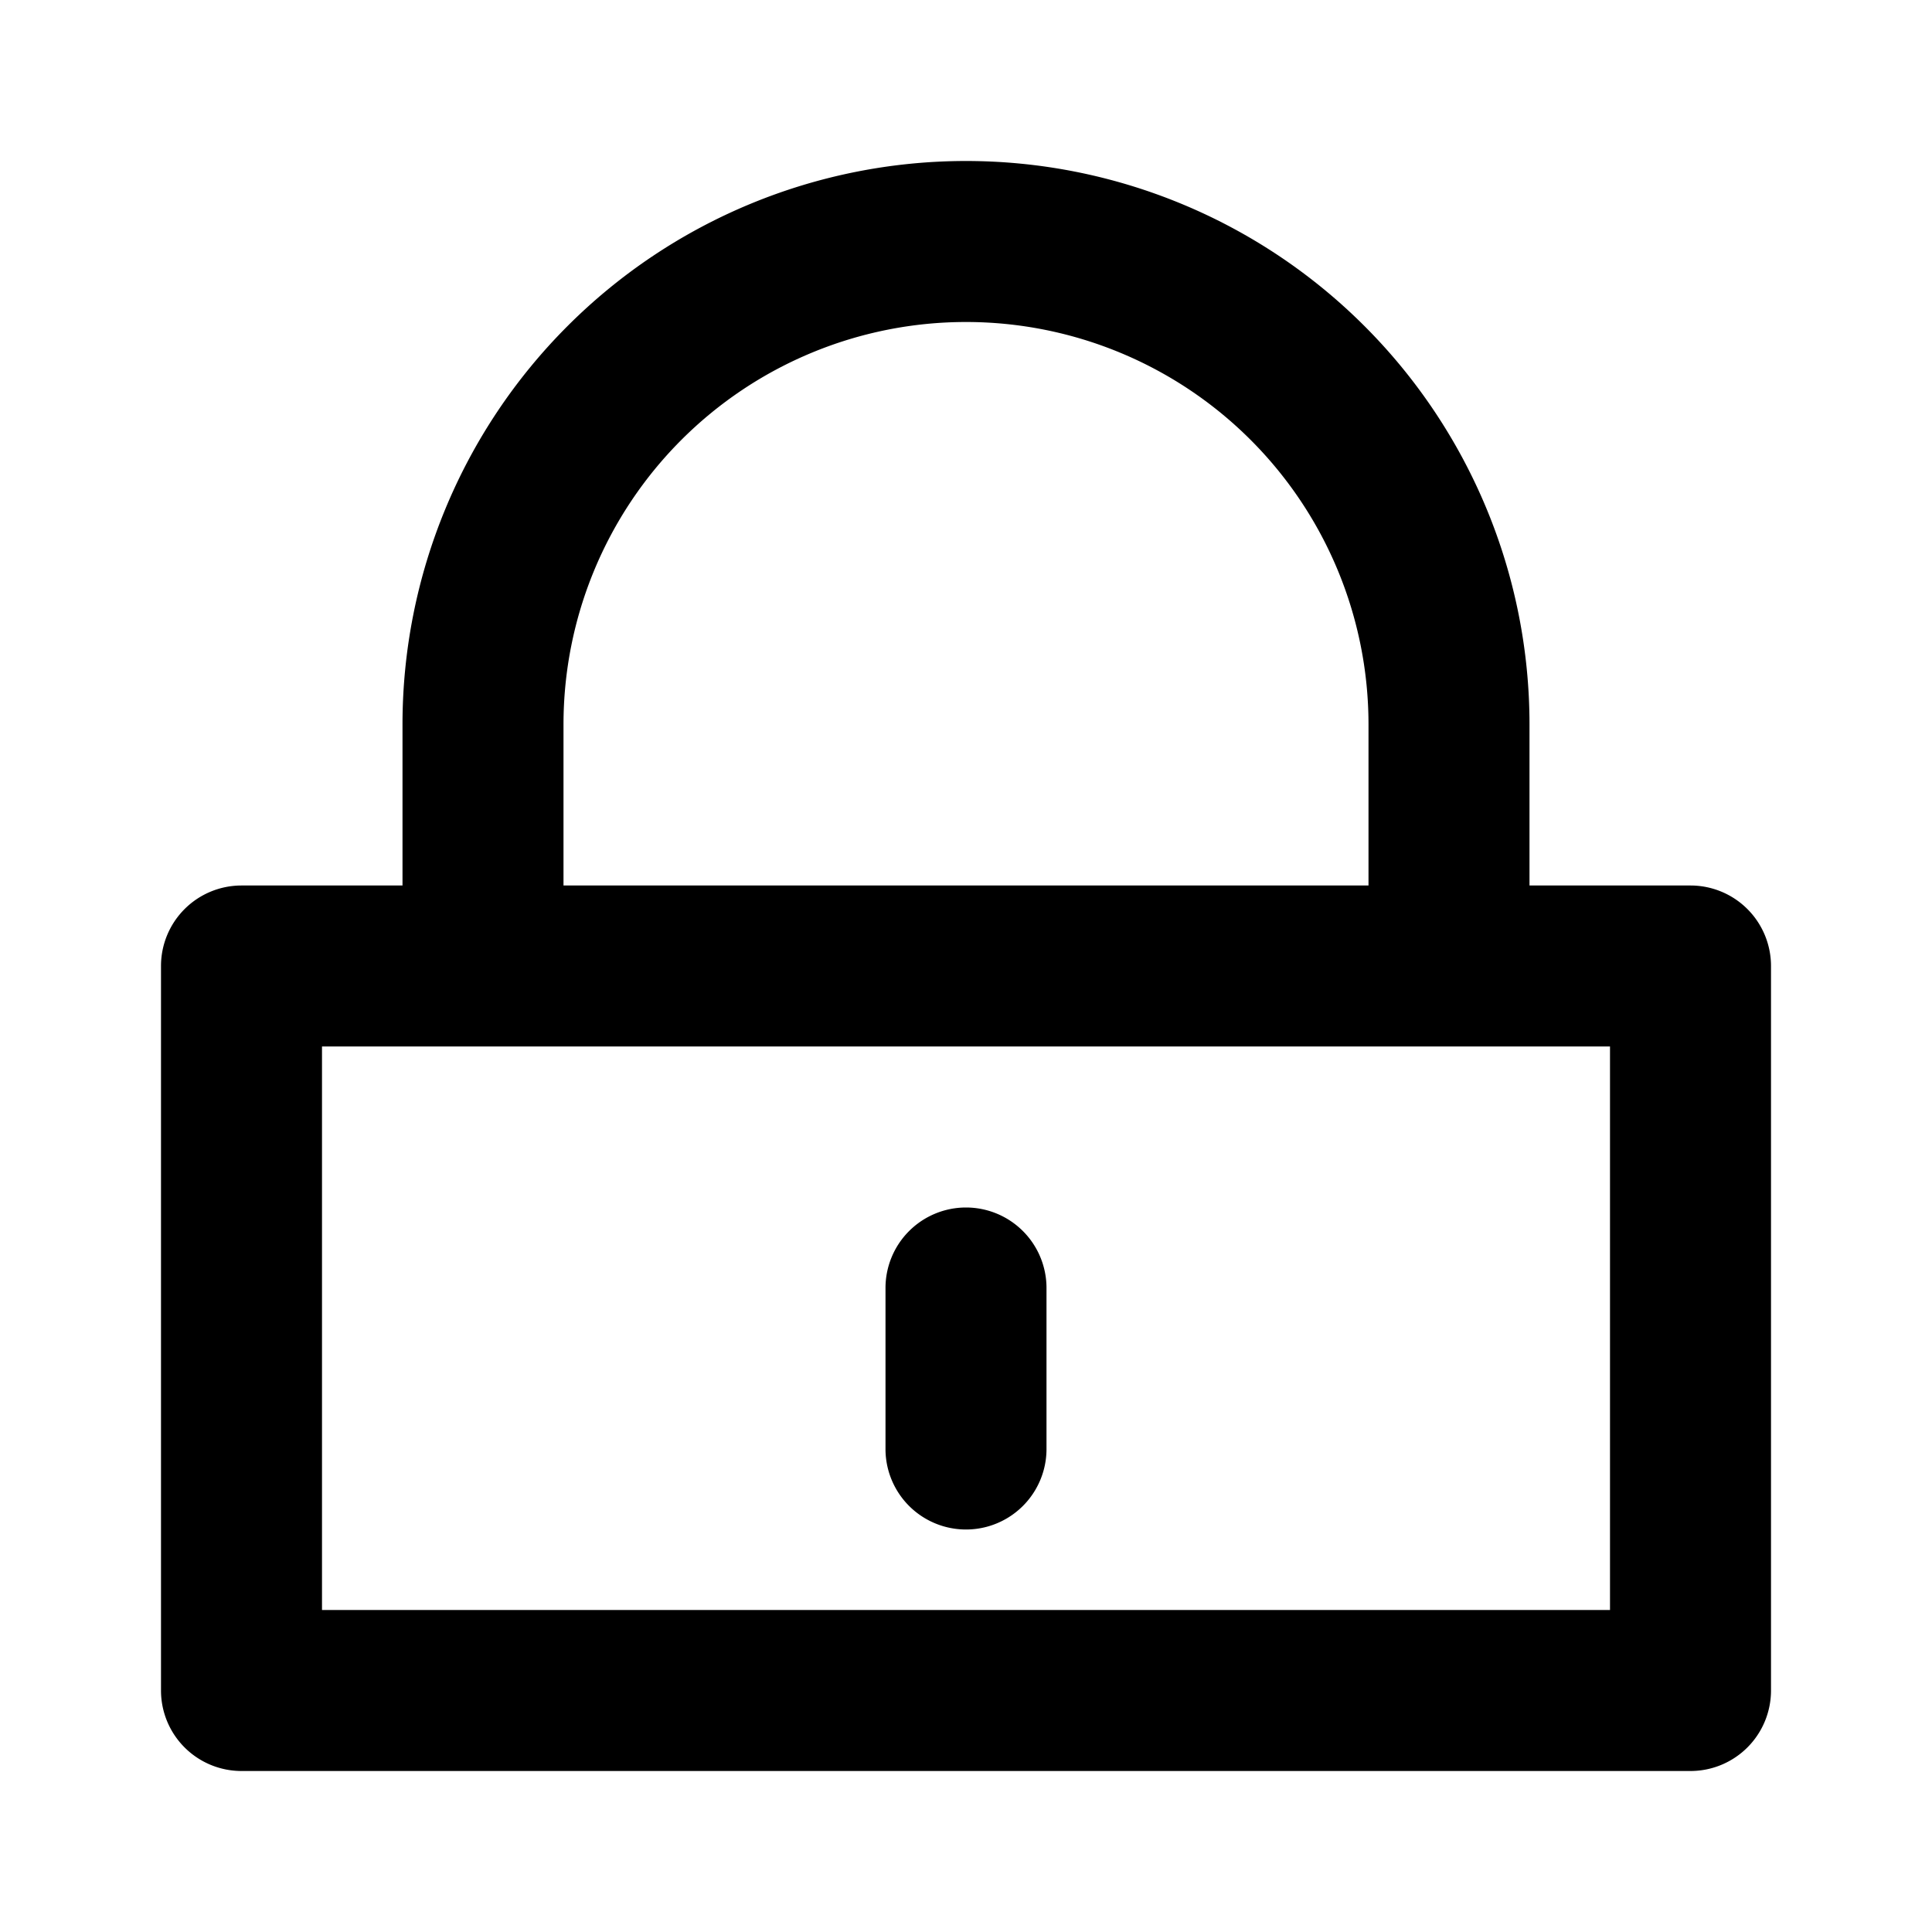 <svg height="512" viewBox="0 0 24 24" width="512" xmlns="http://www.w3.org/2000/svg"><g id="Lock"><path d="m21 11h-2v-2a7 7 0 0 0 -14 0v2h-2a1 1 0 0 0 -1 1v9a1 1 0 0 0 1 1h18a1 1 0 0 0 1-1v-9a1 1 0 0 0 -1-1zm-14-2a5 5 0 0 1 10 0v2h-10zm13 11h-16v-7h16z"/><path d="m12 15a1 1 0 0 0 -1 1v2a1 1 0 0 0 2 0v-2a1 1 0 0 0 -1-1z"/></g></svg>